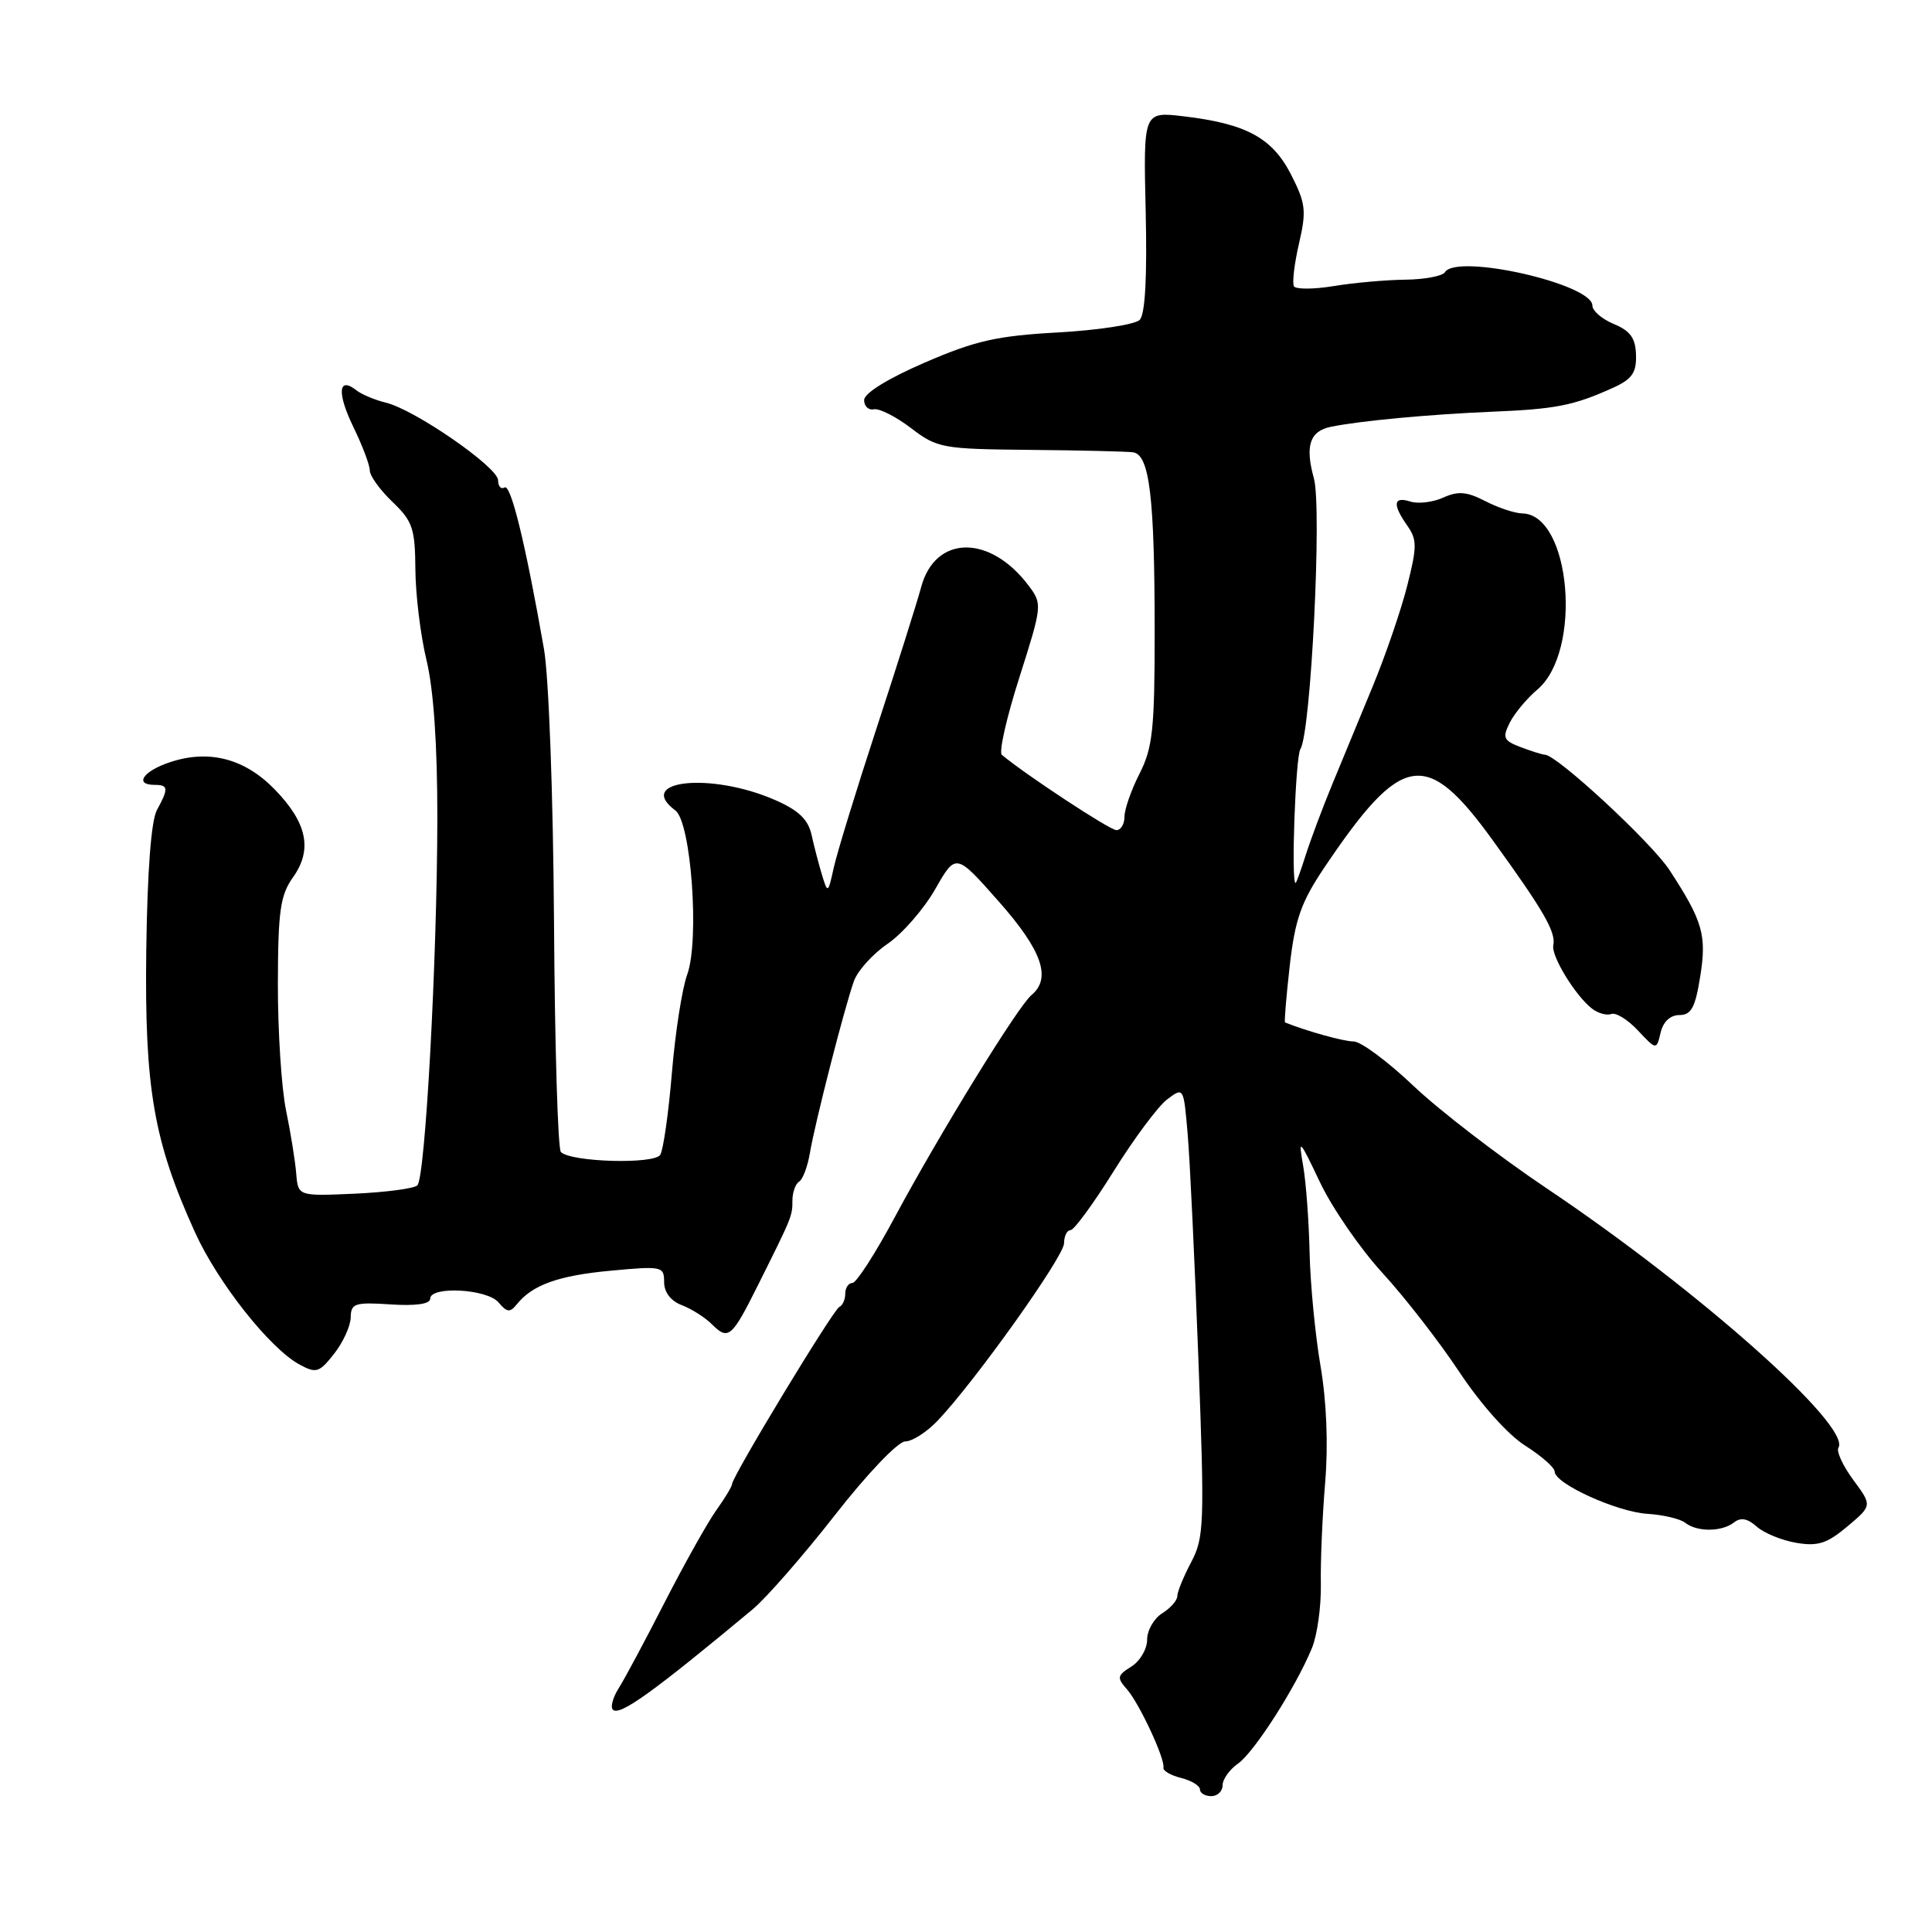 <?xml version="1.0" encoding="UTF-8" standalone="no"?>
<!DOCTYPE svg PUBLIC "-//W3C//DTD SVG 1.1//EN" "http://www.w3.org/Graphics/SVG/1.1/DTD/svg11.dtd" >
<svg xmlns="http://www.w3.org/2000/svg" xmlns:xlink="http://www.w3.org/1999/xlink" version="1.1" viewBox="0 0 256 256">
 <g >
 <path fill="currentColor"
d=" M 162.00 236.56 C 162.00 235.76 162.92 234.47 164.04 233.69 C 166.19 232.18 171.67 223.62 173.83 218.40 C 174.54 216.70 175.07 212.88 175.02 209.90 C 174.96 206.93 175.22 200.89 175.59 196.47 C 176.01 191.40 175.78 185.69 174.97 180.97 C 174.27 176.86 173.62 170.12 173.53 166.00 C 173.44 161.88 173.06 156.70 172.68 154.50 C 172.02 150.75 172.16 150.88 174.91 156.67 C 176.52 160.06 180.24 165.46 183.18 168.67 C 186.13 171.88 190.72 177.79 193.38 181.81 C 196.23 186.10 199.84 190.14 202.12 191.57 C 204.25 192.92 206.00 194.46 206.00 194.99 C 206.00 196.59 214.23 200.33 218.29 200.59 C 220.37 200.72 222.62 201.25 223.29 201.77 C 224.87 203.02 228.16 202.99 229.77 201.73 C 230.65 201.03 231.57 201.20 232.77 202.28 C 233.72 203.13 236.07 204.10 238.00 204.43 C 240.87 204.92 242.09 204.53 244.79 202.26 C 248.08 199.49 248.08 199.49 245.57 196.10 C 244.19 194.23 243.31 192.31 243.60 191.84 C 245.35 189.00 225.14 171.02 205.00 157.50 C 198.68 153.26 190.71 147.13 187.30 143.89 C 183.89 140.65 180.32 138.00 179.37 138.00 C 178.05 138.00 173.16 136.64 170.28 135.48 C 170.15 135.43 170.44 132.04 170.90 127.94 C 171.60 121.82 172.41 119.53 175.45 115.00 C 185.77 99.66 188.97 99.14 197.81 111.36 C 204.55 120.67 206.19 123.51 205.82 125.26 C 205.52 126.67 208.74 131.93 210.94 133.64 C 211.75 134.27 212.91 134.59 213.51 134.36 C 214.11 134.13 215.70 135.11 217.04 136.55 C 219.49 139.15 219.49 139.15 220.04 136.83 C 220.38 135.38 221.32 134.50 222.53 134.50 C 224.09 134.50 224.63 133.51 225.28 129.44 C 226.17 123.92 225.64 122.07 221.23 115.31 C 218.85 111.65 206.27 100.00 204.70 100.00 C 204.39 100.00 202.96 99.55 201.52 99.01 C 199.22 98.13 199.05 97.76 200.05 95.76 C 200.68 94.52 202.32 92.54 203.71 91.37 C 209.71 86.30 208.15 68.14 201.70 68.03 C 200.71 68.01 198.51 67.28 196.81 66.40 C 194.36 65.14 193.21 65.04 191.25 65.93 C 189.88 66.55 187.92 66.79 186.89 66.46 C 184.62 65.74 184.48 66.82 186.48 69.66 C 187.78 71.52 187.77 72.46 186.46 77.63 C 185.64 80.86 183.58 86.88 181.87 91.00 C 180.17 95.12 177.75 100.97 176.50 104.00 C 175.25 107.03 173.69 111.19 173.03 113.25 C 172.38 115.31 171.77 117.00 171.67 117.00 C 171.06 117.00 171.66 100.26 172.31 99.25 C 173.70 97.11 175.18 67.31 174.10 63.39 C 172.90 59.07 173.55 57.12 176.36 56.55 C 180.23 55.76 189.37 54.91 197.60 54.56 C 206.13 54.21 208.49 53.75 213.68 51.41 C 216.25 50.25 216.85 49.40 216.78 47.04 C 216.72 44.81 216.03 43.84 213.85 42.94 C 212.28 42.29 211.00 41.19 211.00 40.49 C 211.00 37.62 193.01 33.55 191.46 36.07 C 191.14 36.58 188.77 37.03 186.19 37.06 C 183.61 37.09 179.35 37.47 176.71 37.91 C 174.08 38.34 171.72 38.35 171.46 37.94 C 171.20 37.52 171.50 34.98 172.12 32.29 C 173.13 27.93 173.02 26.95 171.07 23.13 C 168.58 18.26 165.13 16.39 156.82 15.41 C 151.50 14.78 151.50 14.78 151.81 28.03 C 152.01 36.77 151.74 41.66 151.01 42.39 C 150.40 43.00 145.54 43.75 140.20 44.05 C 132.06 44.50 129.21 45.15 122.50 48.06 C 117.64 50.16 114.50 52.11 114.50 53.01 C 114.50 53.83 115.08 54.38 115.80 54.23 C 116.51 54.09 118.73 55.21 120.72 56.73 C 124.19 59.38 124.86 59.50 136.42 59.61 C 143.07 59.67 149.23 59.82 150.12 59.93 C 152.33 60.22 153.00 65.85 153.00 83.93 C 153.00 96.60 152.73 99.11 151.00 102.50 C 149.90 104.66 149.00 107.23 149.00 108.21 C 149.00 109.20 148.52 110.00 147.93 110.00 C 147.07 110.00 135.90 102.66 132.75 100.02 C 132.33 99.68 133.38 95.05 135.08 89.74 C 138.09 80.28 138.12 80.03 136.33 77.64 C 131.19 70.78 123.92 70.86 122.06 77.79 C 121.48 79.92 118.81 88.38 116.12 96.58 C 113.43 104.79 110.89 113.08 110.47 115.00 C 109.73 118.38 109.67 118.41 108.94 116.00 C 108.52 114.62 107.89 112.23 107.55 110.68 C 107.09 108.58 105.84 107.38 102.71 106.01 C 94.25 102.30 84.09 103.36 89.49 107.39 C 91.58 108.95 92.71 124.59 91.06 129.13 C 90.38 130.98 89.47 136.85 89.03 142.16 C 88.59 147.47 87.89 152.36 87.49 153.02 C 86.69 154.30 75.66 153.99 74.32 152.65 C 73.92 152.25 73.51 138.55 73.41 122.21 C 73.30 105.38 72.72 89.68 72.08 86.00 C 69.65 72.12 67.69 64.08 66.86 64.59 C 66.39 64.88 66.00 64.45 66.00 63.64 C 66.00 61.91 54.92 54.25 51.11 53.35 C 49.68 53.00 47.93 52.27 47.23 51.72 C 44.82 49.82 44.63 52.05 46.81 56.55 C 48.02 59.03 49.00 61.63 49.00 62.34 C 49.00 63.05 50.35 64.92 52.00 66.50 C 54.68 69.06 55.00 70.03 55.04 75.44 C 55.06 78.77 55.72 84.20 56.52 87.50 C 57.46 91.40 57.96 98.76 57.95 108.50 C 57.92 127.33 56.35 156.06 55.30 157.07 C 54.86 157.49 51.12 157.98 47.00 158.17 C 39.50 158.50 39.50 158.50 39.25 155.50 C 39.12 153.85 38.51 150.08 37.90 147.11 C 37.29 144.15 36.81 136.62 36.82 130.37 C 36.84 120.69 37.14 118.61 38.83 116.24 C 41.44 112.57 40.70 109.02 36.39 104.59 C 32.43 100.52 27.71 99.28 22.57 100.98 C 18.97 102.16 17.72 104.00 20.50 104.00 C 22.31 104.00 22.36 104.48 20.80 107.32 C 20.03 108.72 19.52 115.41 19.38 126.00 C 19.15 144.20 20.36 151.24 25.84 163.29 C 28.87 169.97 35.76 178.68 39.69 180.81 C 41.90 182.01 42.31 181.88 44.27 179.38 C 45.46 177.87 46.45 175.71 46.47 174.57 C 46.50 172.70 47.01 172.53 51.75 172.84 C 55.09 173.06 57.00 172.79 57.00 172.09 C 57.00 170.37 64.57 170.78 66.07 172.59 C 67.17 173.90 67.58 173.95 68.47 172.84 C 70.54 170.25 74.00 169.01 80.97 168.37 C 87.72 167.74 88.00 167.80 88.00 169.88 C 88.00 171.24 88.88 172.38 90.34 172.94 C 91.63 173.43 93.43 174.57 94.34 175.48 C 96.50 177.64 96.97 177.24 100.41 170.34 C 104.97 161.21 105.00 161.14 105.00 159.07 C 105.00 158.00 105.40 156.87 105.89 156.57 C 106.38 156.27 107.02 154.55 107.32 152.76 C 107.97 148.86 111.89 133.52 113.15 130.00 C 113.64 128.62 115.65 126.40 117.61 125.06 C 119.57 123.72 122.41 120.46 123.92 117.82 C 126.66 113.02 126.66 113.02 132.33 119.44 C 138.09 125.95 139.37 129.62 136.66 131.87 C 134.89 133.34 124.46 150.29 118.58 161.25 C 116.01 166.06 113.47 170.00 112.95 170.00 C 112.43 170.00 112.00 170.64 112.00 171.42 C 112.00 172.20 111.65 172.98 111.22 173.17 C 110.42 173.51 97.00 195.67 97.00 196.65 C 97.00 196.95 96.05 198.53 94.88 200.16 C 93.72 201.80 90.66 207.27 88.07 212.32 C 85.49 217.37 82.75 222.49 81.98 223.70 C 81.21 224.92 80.86 226.19 81.21 226.54 C 82.09 227.43 86.51 224.25 99.76 213.22 C 101.55 211.72 106.45 206.11 110.64 200.75 C 114.90 195.29 119.00 191.00 119.94 191.00 C 120.87 191.00 122.80 189.76 124.24 188.25 C 129.18 183.06 140.98 166.50 140.99 164.75 C 141.00 163.79 141.38 163.00 141.85 163.00 C 142.32 163.00 144.90 159.47 147.58 155.17 C 150.27 150.86 153.45 146.59 154.65 145.68 C 156.84 144.03 156.84 144.03 157.37 150.26 C 157.67 153.69 158.30 167.07 158.79 180.00 C 159.62 201.90 159.56 203.74 157.84 206.99 C 156.83 208.90 156.00 210.93 156.00 211.49 C 156.00 212.06 155.10 213.08 154.00 213.77 C 152.90 214.45 152.00 216.03 152.00 217.27 C 152.00 218.51 151.06 220.11 149.91 220.83 C 148.03 222.00 147.97 222.31 149.31 223.82 C 150.95 225.67 154.40 233.07 154.16 234.23 C 154.08 234.64 155.13 235.25 156.51 235.59 C 157.88 235.94 159.00 236.62 159.00 237.11 C 159.00 237.60 159.68 238.00 160.50 238.00 C 161.32 238.00 162.00 237.35 162.00 236.56 Z "/>
</g>
</svg>